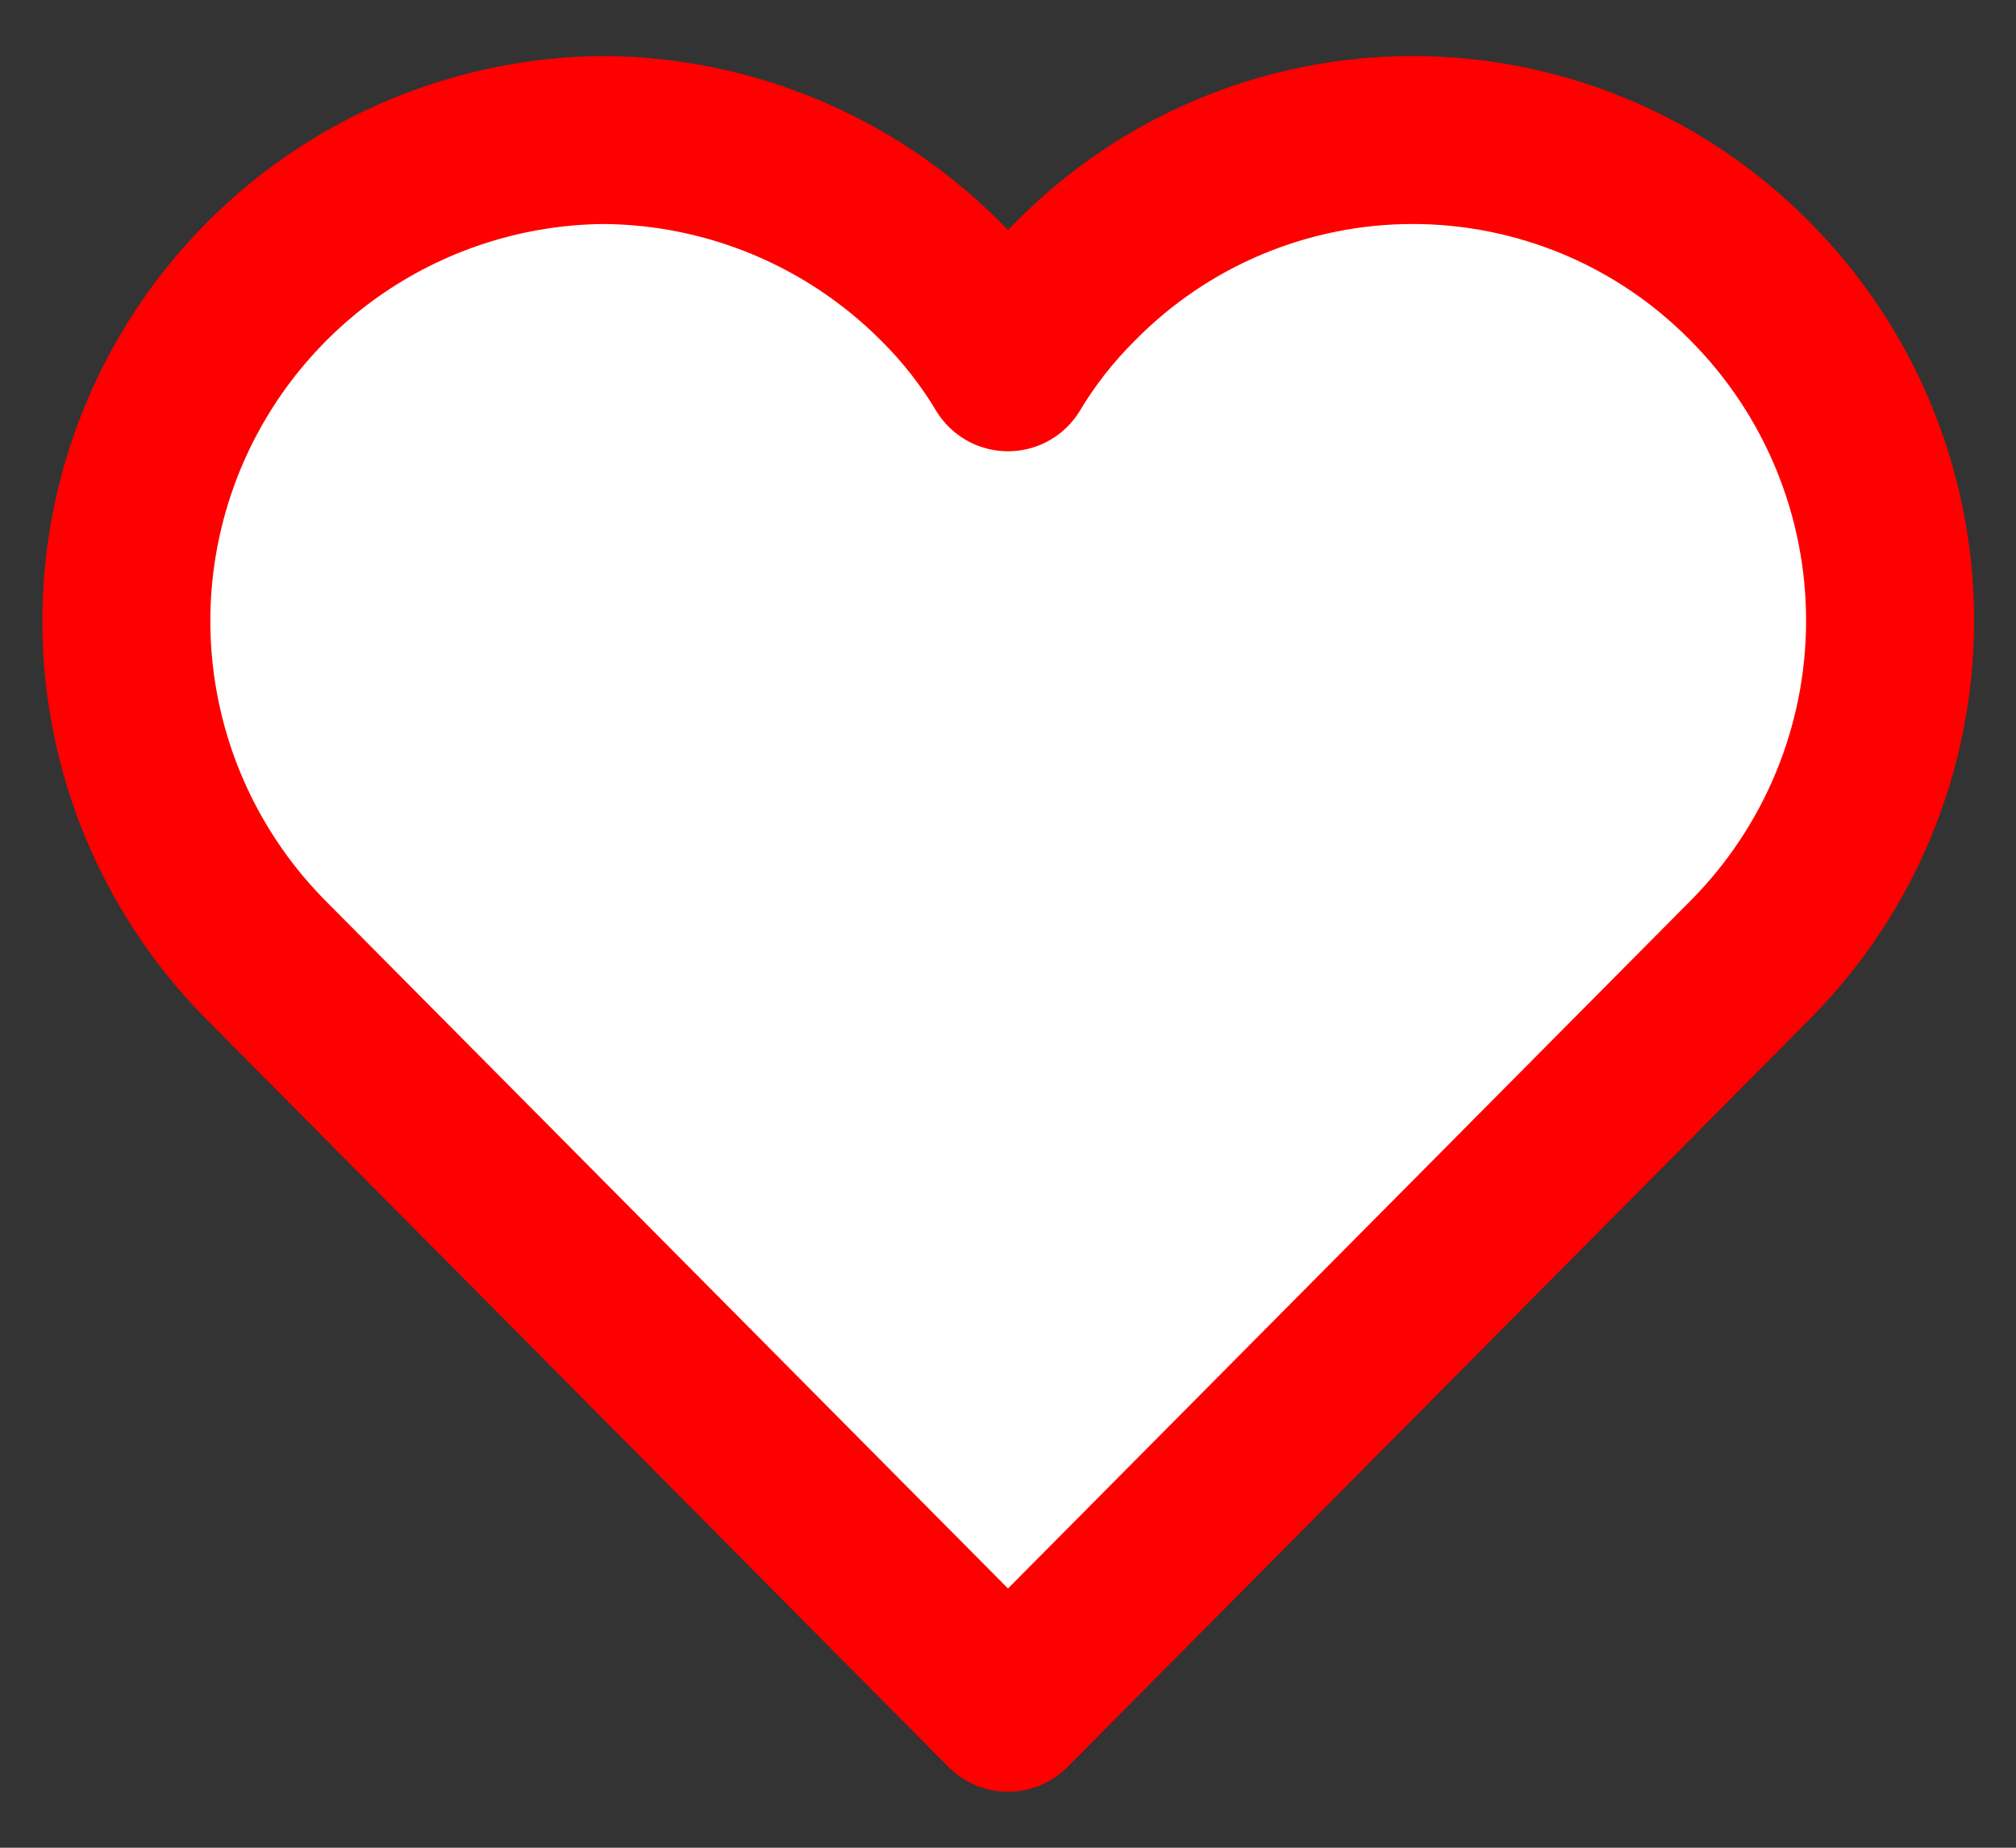 <svg width="24" height="22" viewBox="0 0 24 22" fill="none" xmlns="http://www.w3.org/2000/svg">
<rect x="0" y="0" width="24" height="22" fill="#333333" stroke="none"/>
<path d="M20.832 3.347C21.901 4.42 22.501 5.874 22.501 7.389C22.501 8.904 21.901 10.358 20.832 11.432L12 20.333L3.168 11.432C2.374 10.632 1.833 9.616 1.614 8.511C1.394 7.405 1.506 6.26 1.934 5.217C2.363 4.175 3.089 3.282 4.022 2.65C4.956 2.019 6.055 1.677 7.182 1.667C8.689 1.676 10.131 2.28 11.195 3.347C11.505 3.654 11.776 3.999 12 4.373C12.224 3.999 12.495 3.654 12.805 3.347C13.329 2.815 13.954 2.392 14.643 2.104C15.332 1.816 16.072 1.667 16.818 1.667C17.565 1.667 18.305 1.816 18.994 2.104C19.683 2.392 20.307 2.815 20.832 3.347Z" fill="white" stroke="#FF0000" stroke-width="2" stroke-linecap="round" stroke-linejoin="round"/>
</svg>
